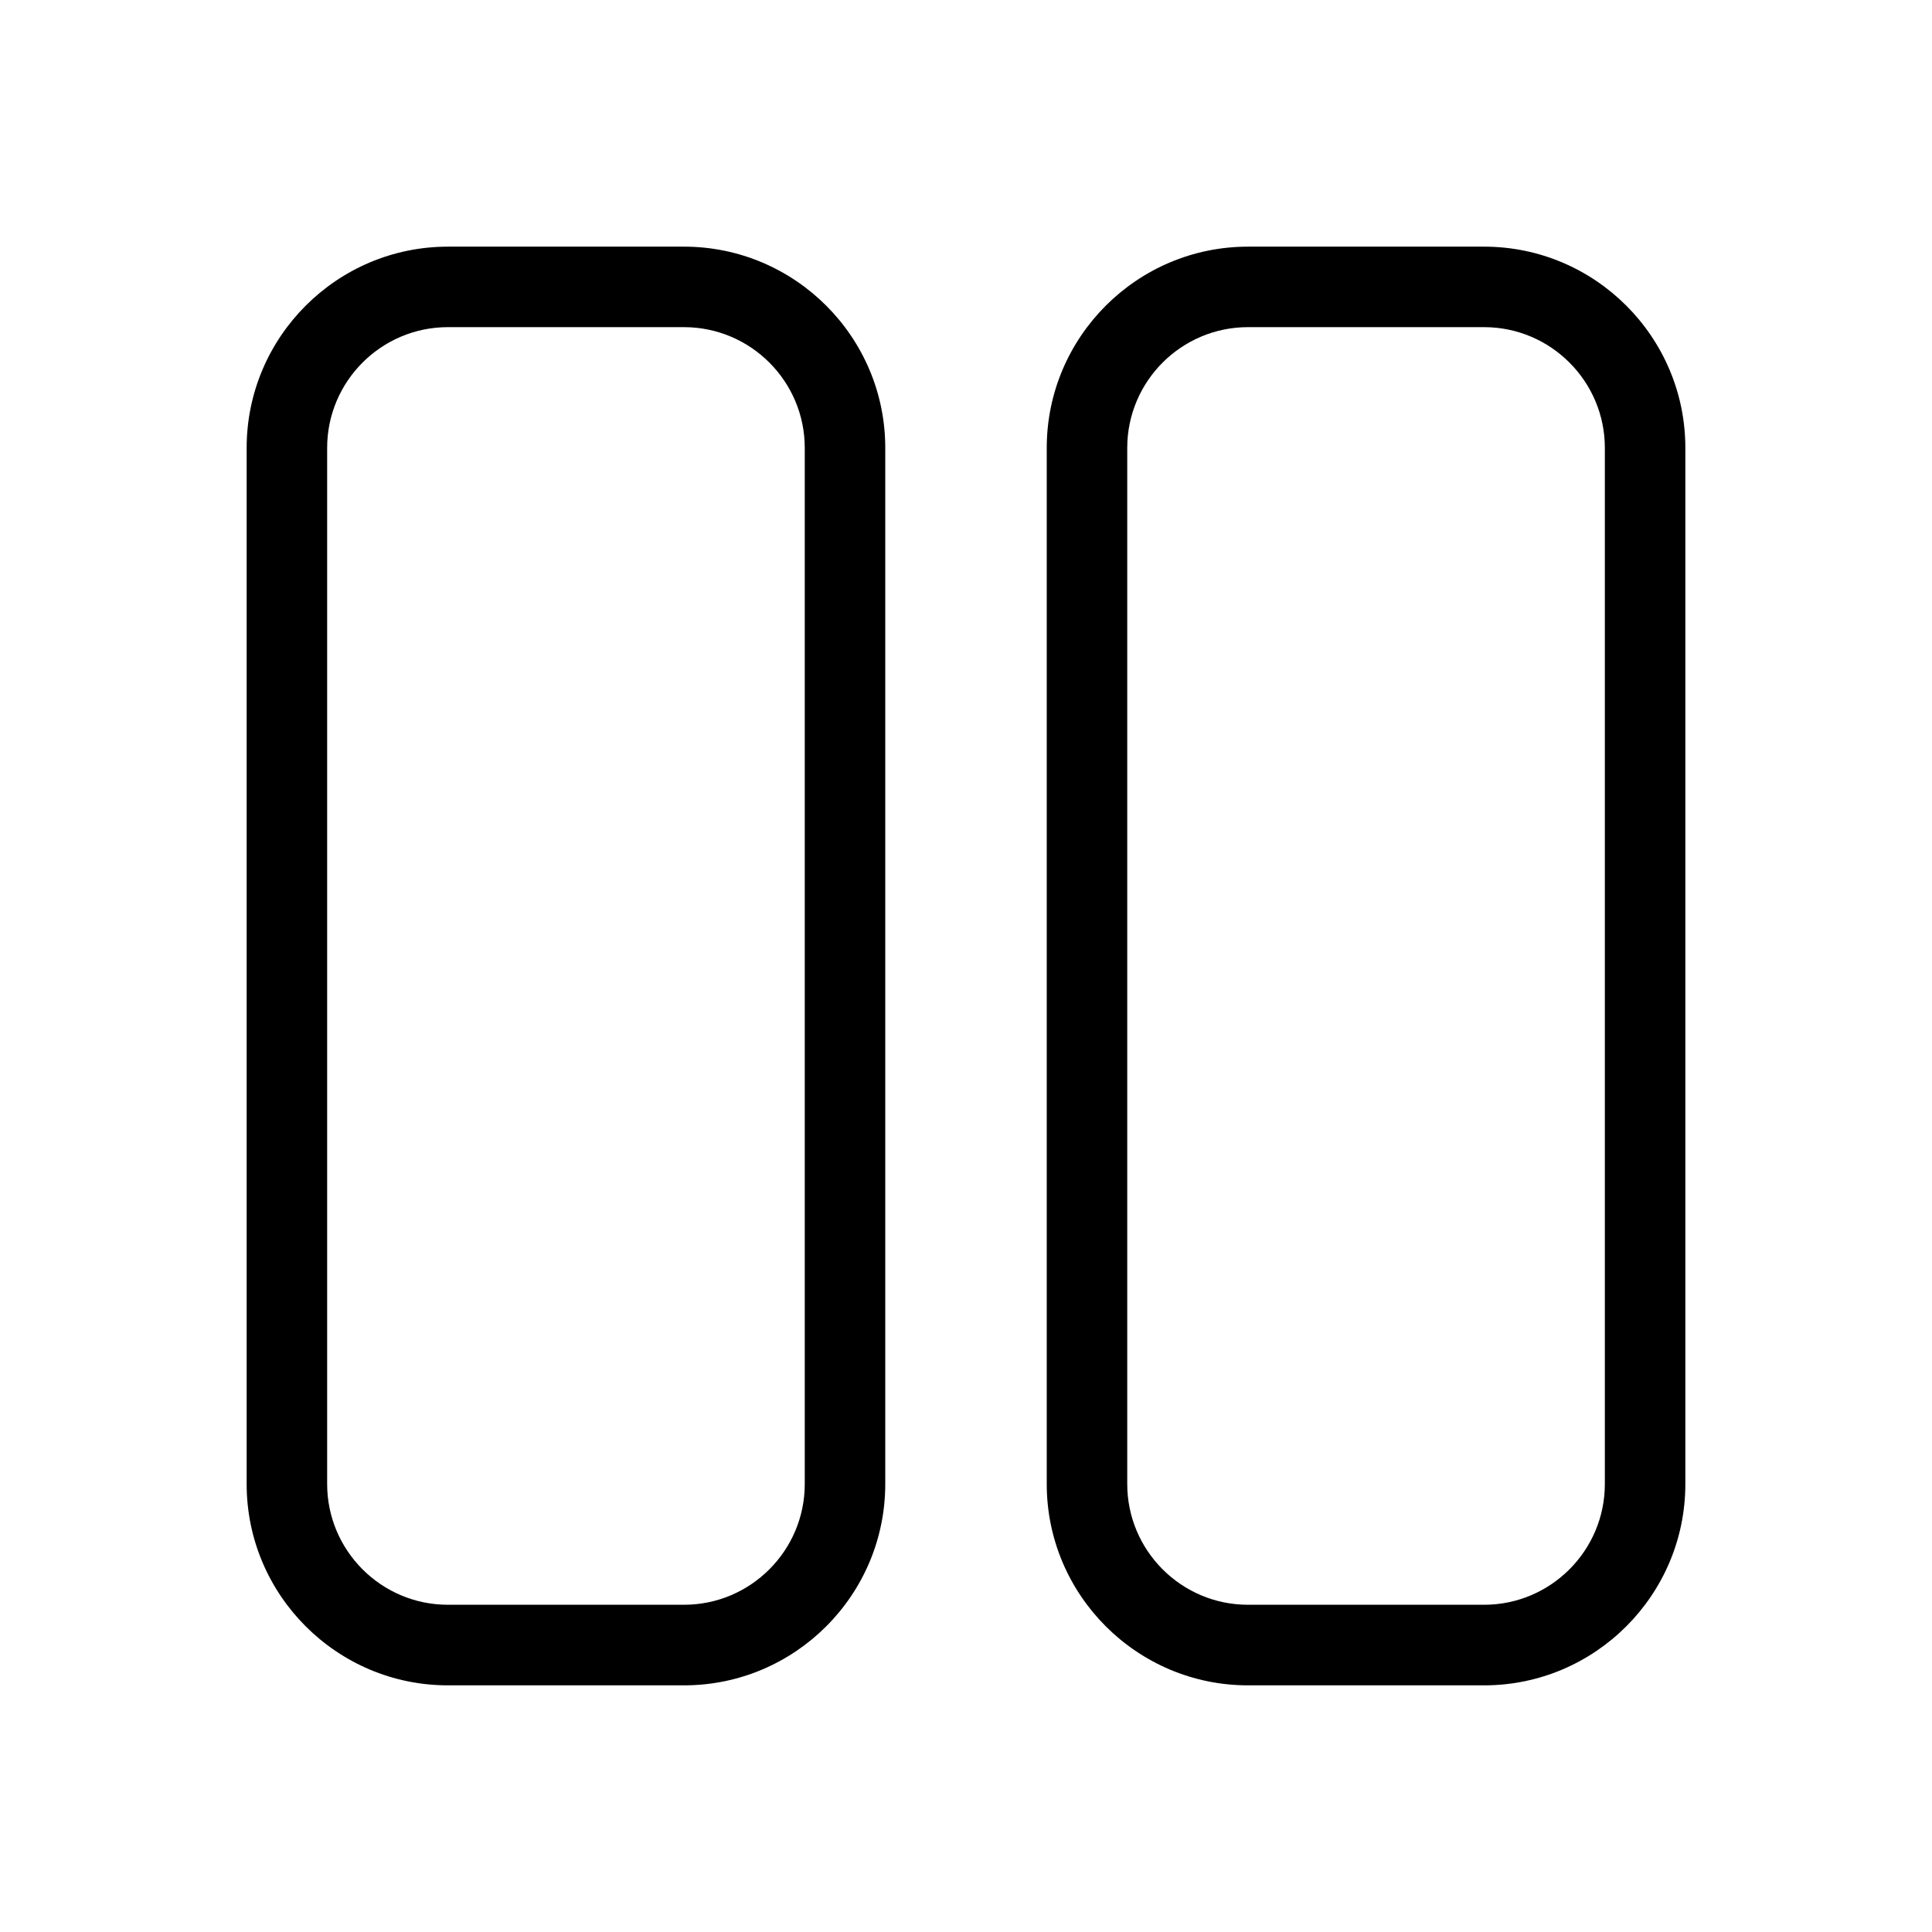 <svg xmlns="http://www.w3.org/2000/svg" width="32px" height="32px"  viewBox="0 0 24 24"><g>
                <path d="M18.436,20.936h-2.933c-1.378,0-2.5-1.122-2.5-2.5V5.564c0-1.378,1.122-2.5,2.5-2.5h2.933
                    c1.378,0,2.5,1.122,2.5,2.5v12.871C20.936,19.814,19.814,20.936,18.436,20.936z M15.503,4.064c-0.827,0-1.5,0.673-1.5,1.5v12.871
                    c0,0.827,0.673,1.5,1.5,1.5h2.933c0.827,0,1.5-0.673,1.5-1.5V5.564c0-0.827-0.673-1.5-1.5-1.5H15.503z"/>
                <path d="M8.497,20.936H5.564c-1.378,0-2.5-1.122-2.5-2.5V5.564c0-1.378,1.122-2.5,2.5-2.5h2.933
                    c1.378,0,2.5,1.122,2.5,2.5v12.871C10.997,19.814,9.876,20.936,8.497,20.936z M5.564,4.064c-0.827,0-1.5,0.673-1.5,1.5v12.871
                    c0,0.827,0.673,1.5,1.5,1.5h2.933c0.827,0,1.5-0.673,1.5-1.5V5.564c0-0.827-0.673-1.5-1.5-1.5H5.564z"/>
            </g></svg>
